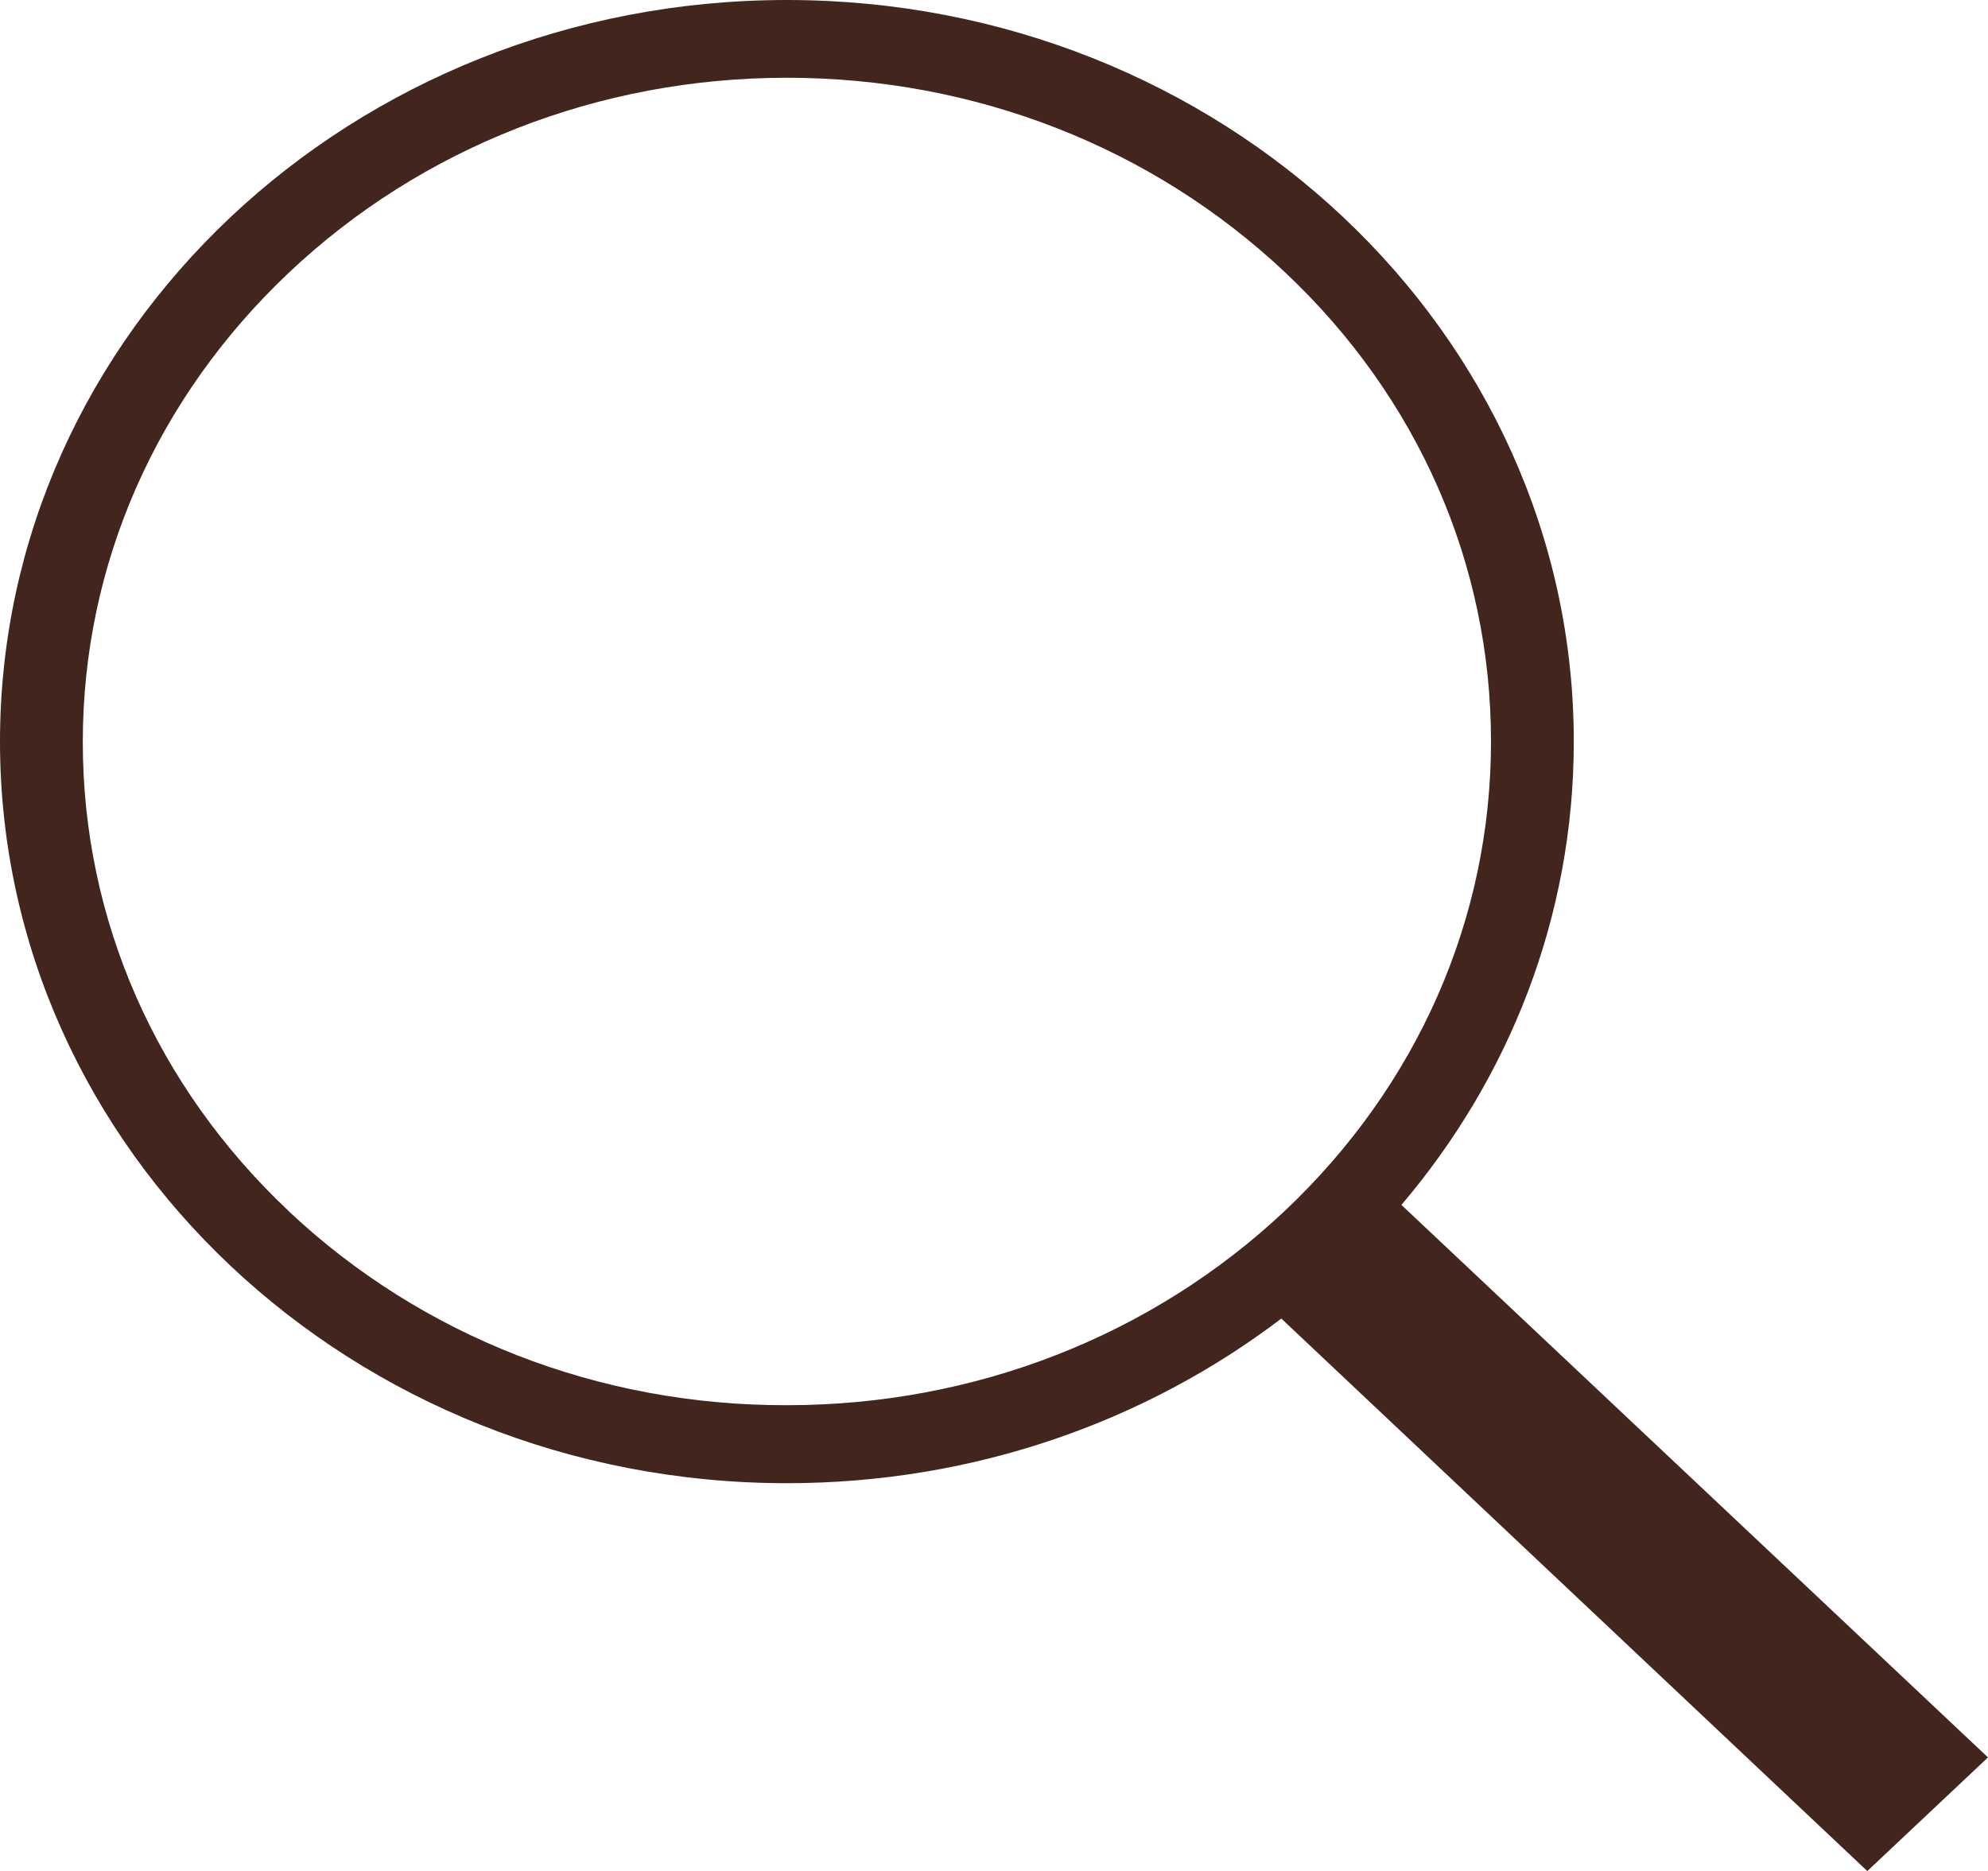 <svg height="16" viewBox="0 0 17 16" width="17" xmlns="http://www.w3.org/2000/svg"><path d="m265 25.029-5.016-4.725c.921-1.083 1.474-2.462 1.474-3.962 0-3.504-3.015-6.342-6.729-6.342-3.719 0-6.729 2.842-6.729 6.342s3.015 6.342 6.729 6.342c1.603 0 3.072-.529 4.228-1.408l5.011 4.725zm-14.53-4.671c-1.138-1.071-1.762-2.496-1.762-4.013 0-1.517.629-2.942 1.762-4.013 1.133-1.071 2.652-1.667 4.259-1.667 1.607 0 3.121.592 4.259 1.663 1.138 1.071 1.762 2.496 1.762 4.013 0 1.517-.629 2.942-1.762 4.013-1.138 1.071-2.652 1.663-4.259 1.663-1.607.004-3.121-.588-4.259-1.658z" fill="#42261d" transform="translate(-248 -10)"/></svg>